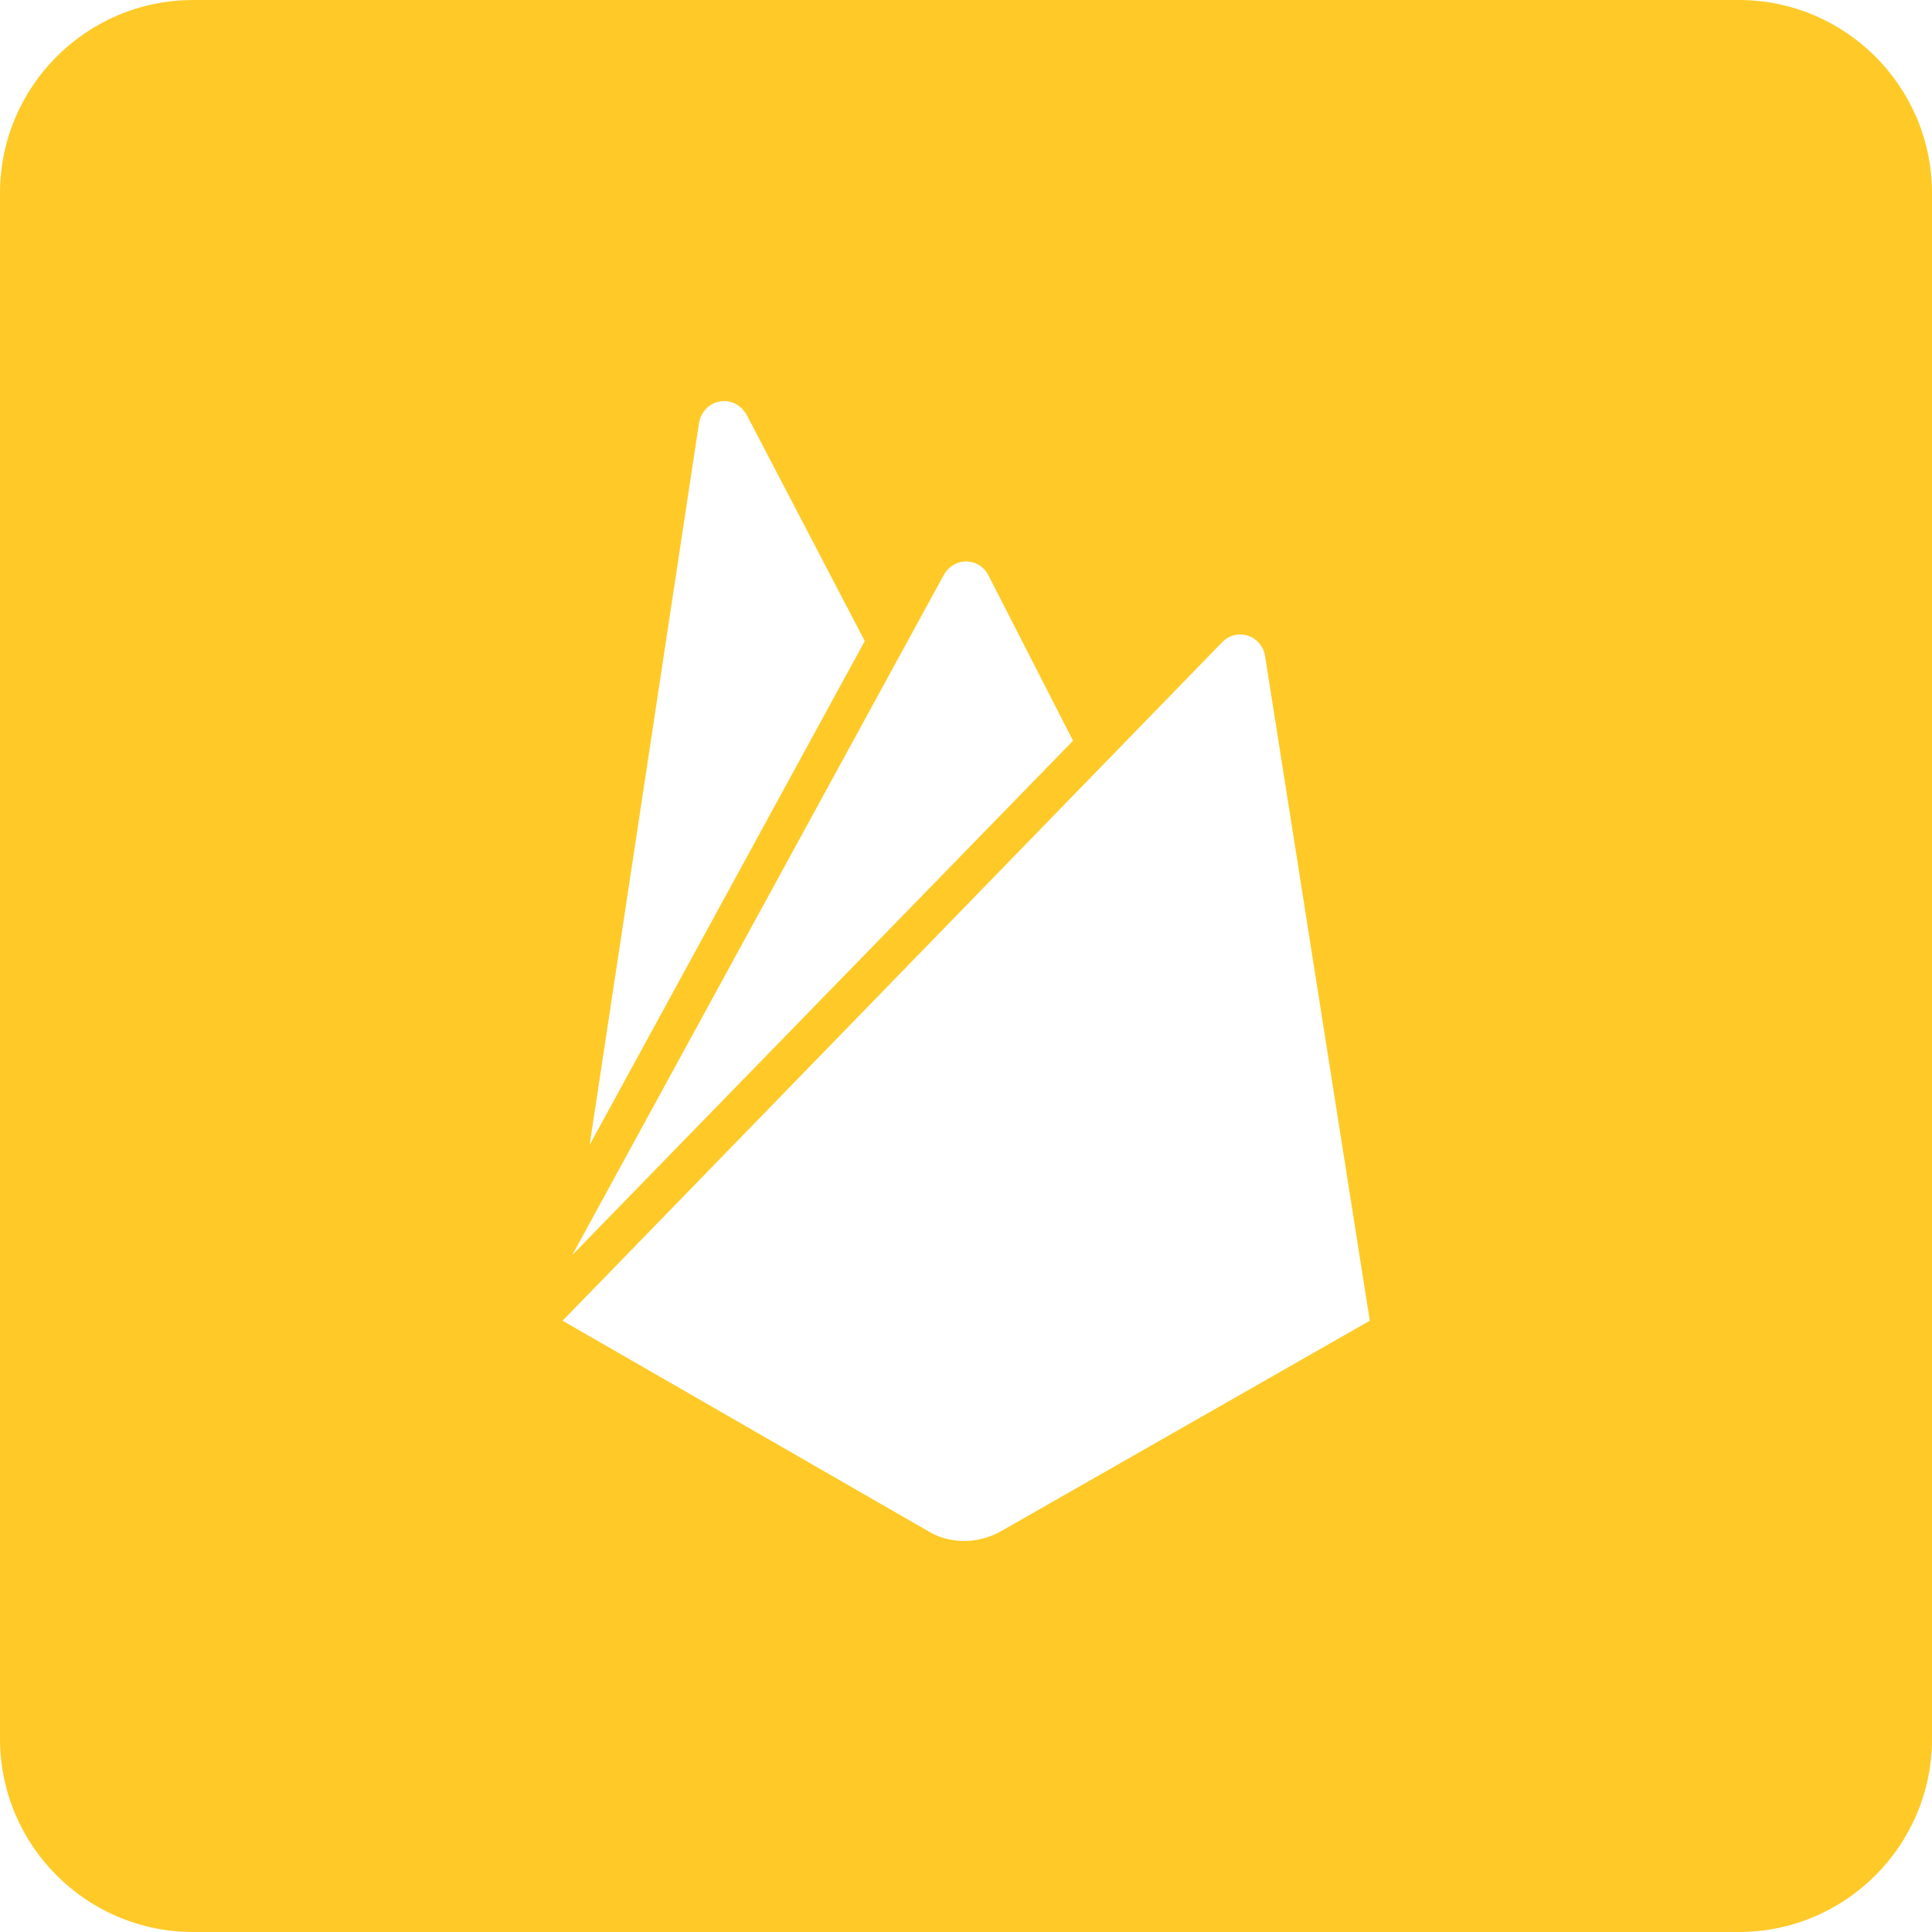 <svg version="1.1" id="Layer_1" xmlns="http://www.w3.org/2000/svg" xmlns:xlink="http://www.w3.org/1999/xlink" x="0px" y="0px"
	 viewBox="0 0 50 50" style="enable-background:new 0 0 50 50;" xml:space="preserve">
<style type="text/css">
	.st0{fill:#FFCA28;}
</style>
<path class="st0" d="M45,0H5C2.24,0,0,2.24,0,5V45c0,2.76,2.24,5,5,5H45c2.76,0,5-2.24,5-5V5C50,2.24,47.76,0,45,0z M18.09,10.95
	c0.05-0.32,0.32-0.57,0.65-0.57c0.25,0,0.46,0.14,0.58,0.35l0,0l3.06,5.86l-7.12,13.04L18.09,10.95z M24.42,14.89L24.42,14.89
	c0.11-0.21,0.33-0.36,0.58-0.36s0.47,0.14,0.58,0.36l2.19,4.28L14.81,32.48L24.42,14.89z M25.92,39.62
	c-0.28,0.16-0.61,0.26-0.96,0.26c-0.35,0-0.68-0.09-0.95-0.26l-9.45-5.44l17.08-17.57c0.12-0.12,0.28-0.19,0.46-0.19
	c0.32,0,0.59,0.24,0.64,0.56l2.71,17.2L25.92,39.62z"/>
</svg>
